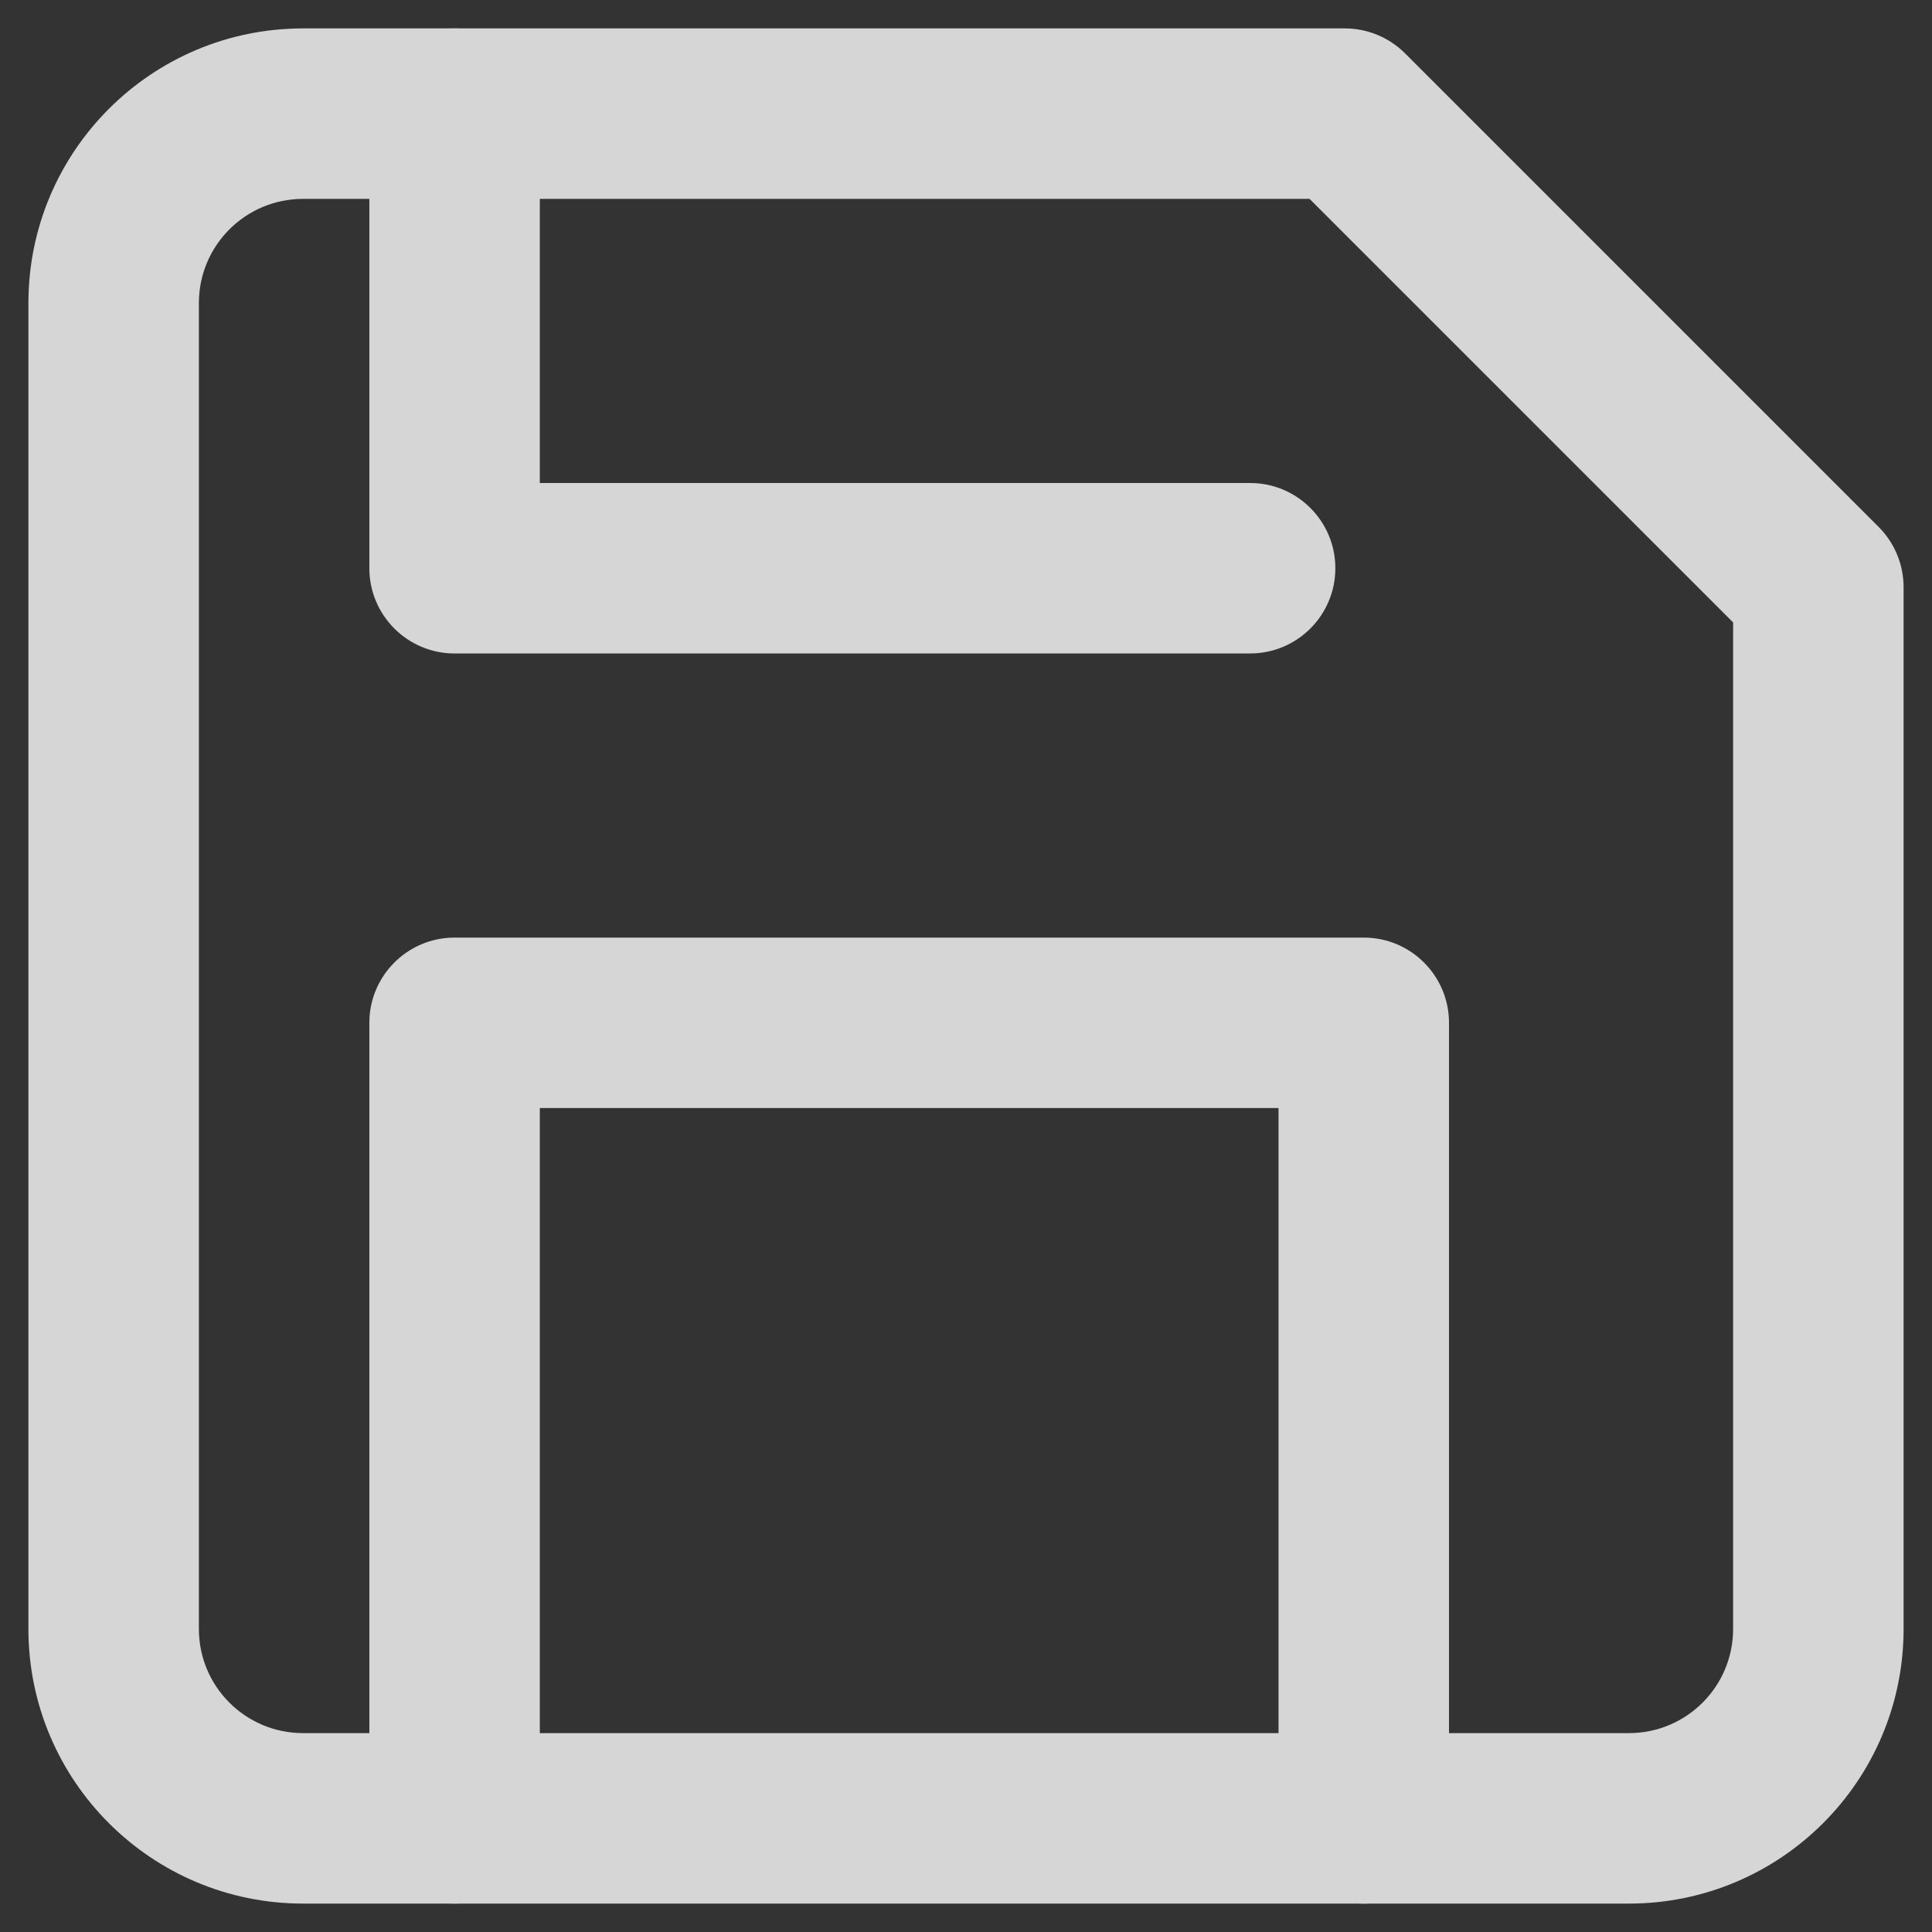<?xml version="1.0" encoding="UTF-8"?>
<svg width="17px" height="17px" viewBox="0 0 17 17" version="1.1" xmlns="http://www.w3.org/2000/svg" xmlns:xlink="http://www.w3.org/1999/xlink">
    <rect x="0" y="0" width="17" height="17" fill="#333333" stroke="none"/>
    <!-- Generator: Sketch 49 (51002) - http://www.bohemiancoding.com/sketch -->
    <title>save@2x</title>
    <desc>Created with Sketch.</desc>
    <defs></defs>
    <g id="Scratch3.0" stroke="none" stroke-width="1" fill="none" fill-rule="evenodd" opacity="0.8">
        <g transform="translate(-267, -14)" fill="#FFFFFF" fill-rule="nonzero" id="save">
            <g transform="translate(268, 15)">
                <path d="M10.523,0.75 L1.667,0.75 C1.16,0.75 0.75,1.16 0.75,1.667 L0.75,13.333 C0.75,13.84 1.16,14.25 1.667,14.25 L13.333,14.25 C13.84,14.25 14.25,13.84 14.25,13.333 L14.25,4.477 L10.523,0.75 Z M13.333,15.75 L1.667,15.75 C0.332,15.75 -0.75,14.668 -0.75,13.333 L-0.75,1.667 C-0.75,0.332 0.332,-0.75 1.667,-0.75 L10.833,-0.75 C11.032,-0.75 11.223,-0.671 11.364,-0.53 L15.53,3.636 C15.671,3.777 15.75,3.968 15.75,4.167 L15.75,13.333 C15.75,14.668 14.668,15.75 13.333,15.75 Z" id="Shape"></path>
                <path d="M3.75,8.75 L3.75,15 C3.75,15.414 3.414,15.75 3,15.75 C2.586,15.75 2.25,15.414 2.25,15 L2.25,8 C2.25,7.586 2.586,7.25 3,7.25 L11,7.25 C11.414,7.25 11.75,7.586 11.75,8 L11.75,15 C11.75,15.414 11.414,15.75 11,15.75 C10.586,15.75 10.25,15.414 10.25,15 L10.25,8.75 L3.75,8.75 Z" id="Shape"></path>
                <path d="M3.75,3.25 L10,3.25 C10.414,3.25 10.75,3.586 10.75,4 C10.75,4.414 10.414,4.75 10,4.75 L3,4.75 C2.586,4.75 2.25,4.414 2.25,4 L2.25,0 C2.25,-0.414 2.586,-0.75 3,-0.75 C3.414,-0.75 3.75,-0.414 3.75,0 L3.75,3.25 Z" id="Shape"></path>
            </g>
        </g>
    </g>
</svg>